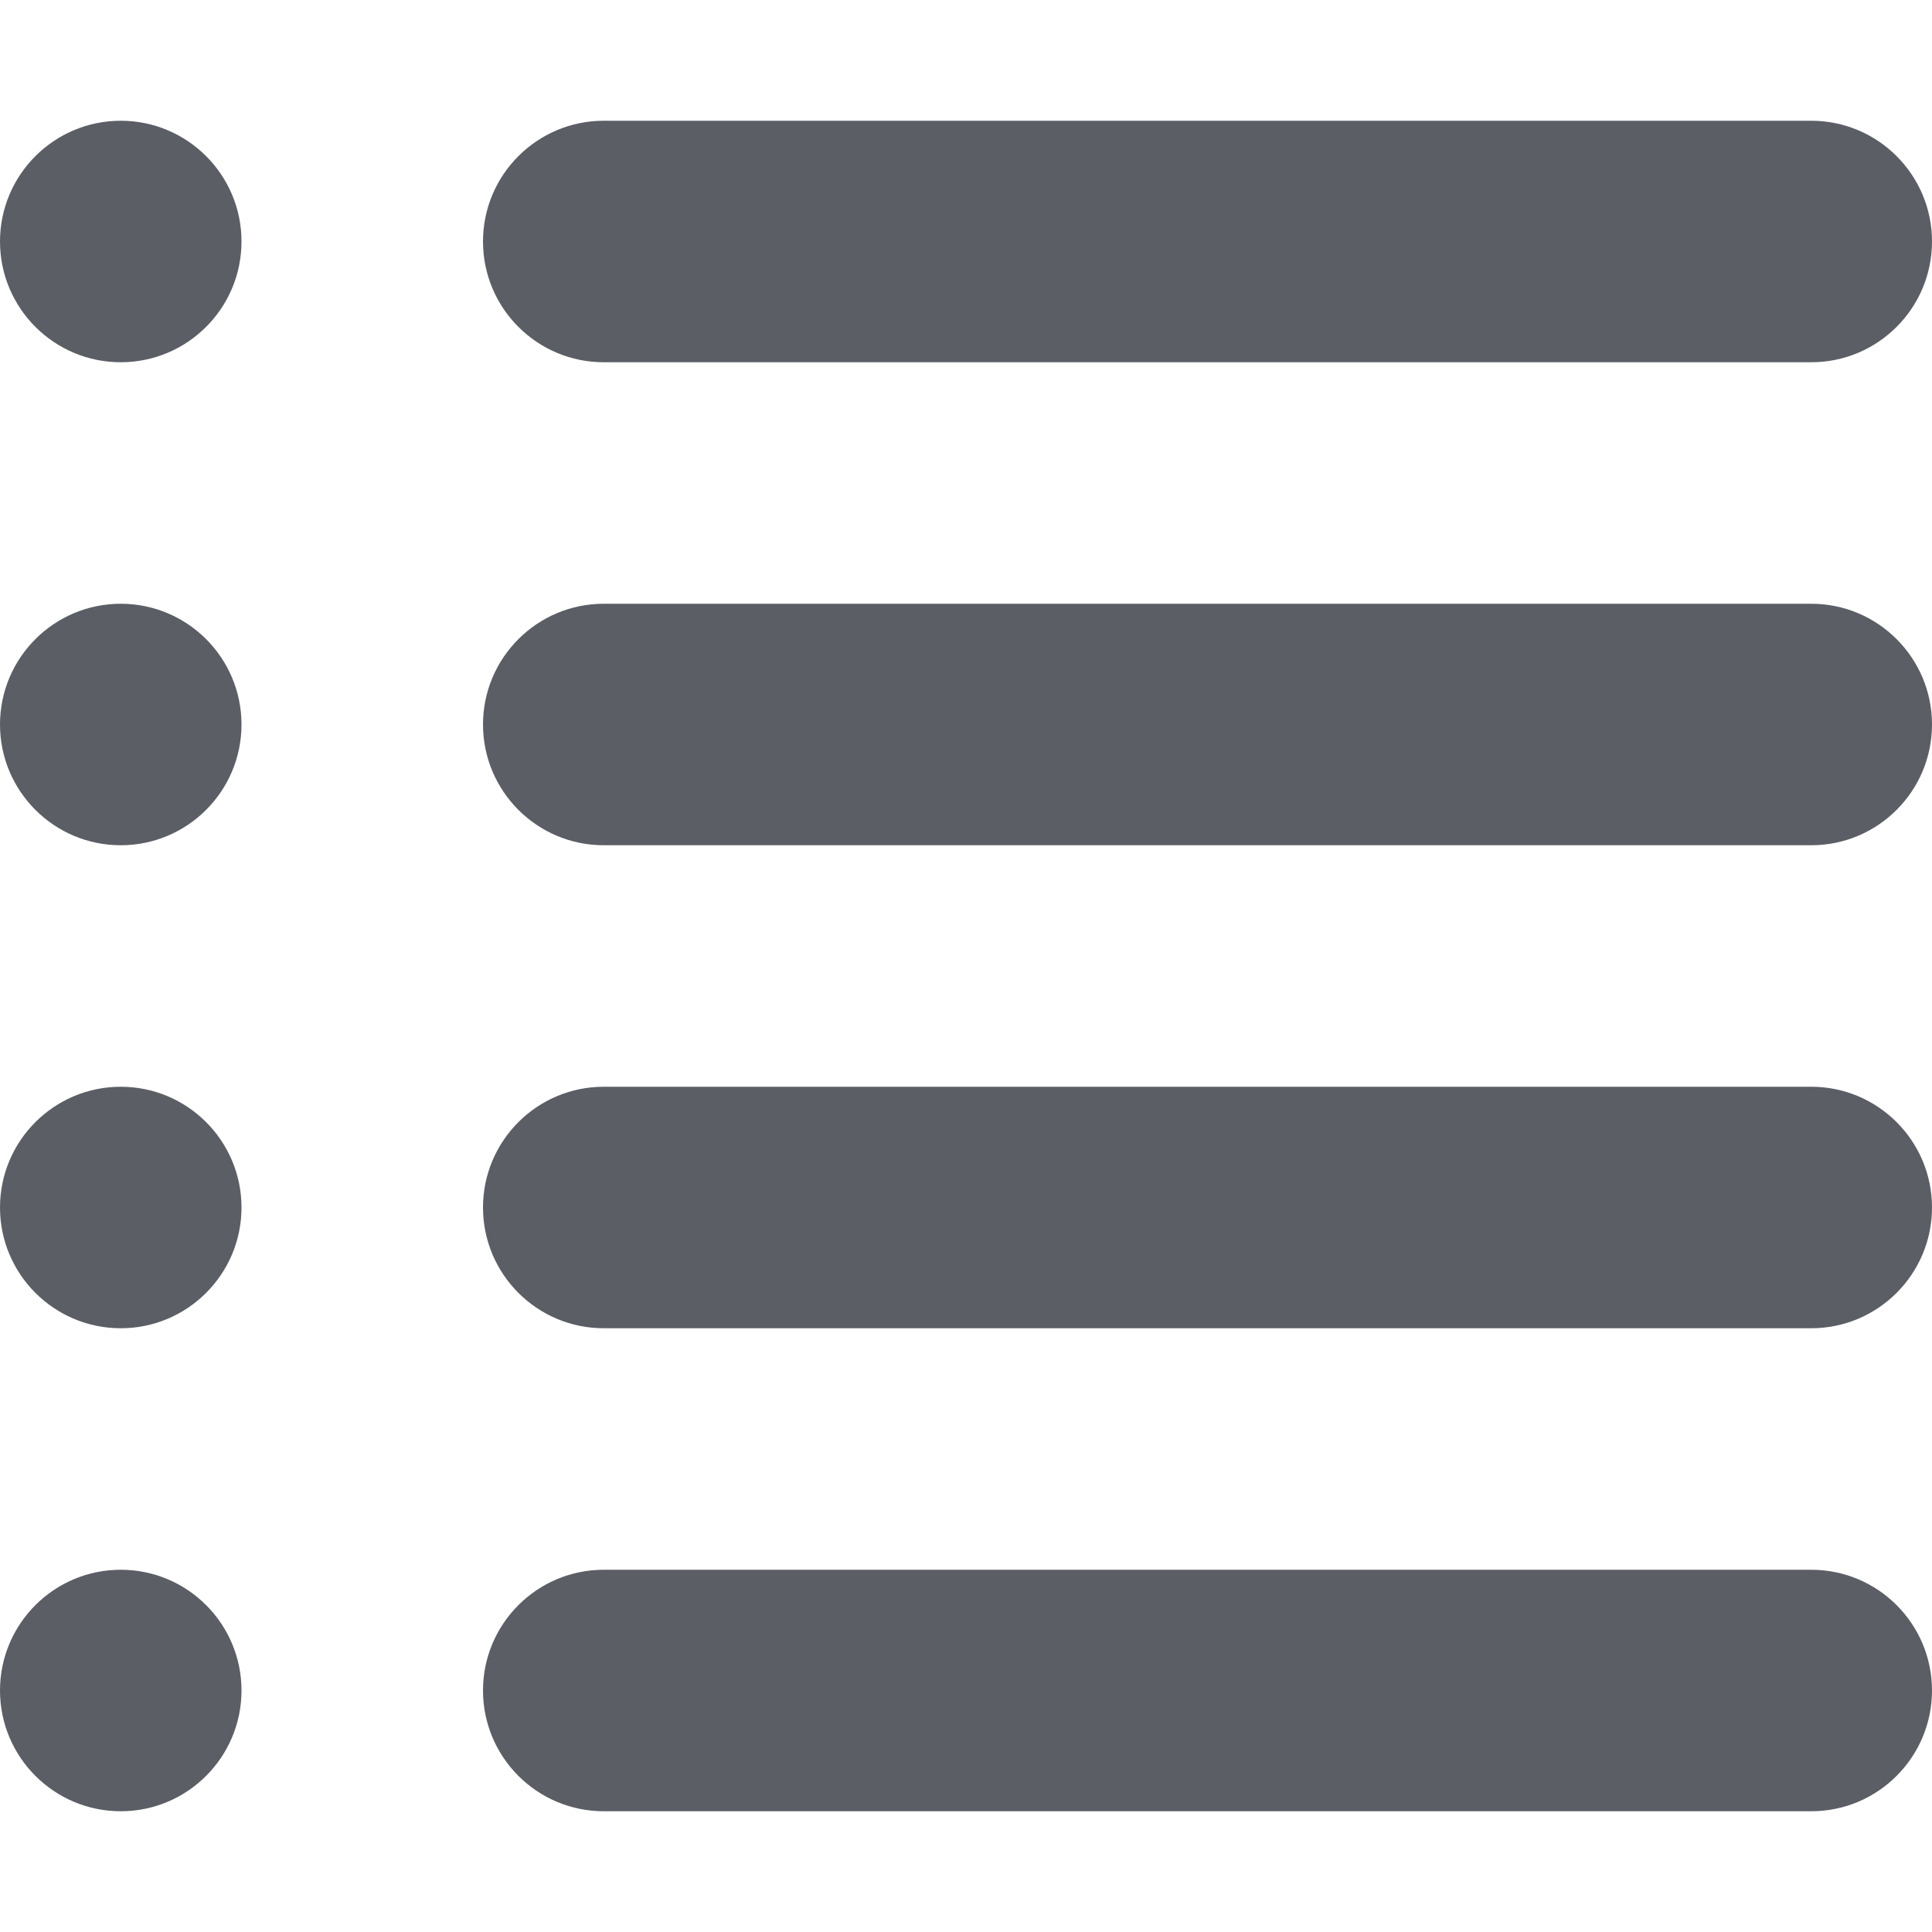 <svg width="16" height="16" viewBox="0 0 16 16" fill="none" xmlns="http://www.w3.org/2000/svg">
<g id="icons/16/icon-list-min">
<path id="Shape" fill-rule="evenodd" clip-rule="evenodd" d="M1 13C1.552 13 2 13.448 2 14C2 14.552 1.552 15 1 15C0.448 15 0 14.552 0 14C0 13.448 0.448 13 1 13ZM15 13C15.552 13 16 13.448 16 14C16 14.552 15.552 15 15 15H5C4.448 15 4 14.552 4 14C4 13.448 4.448 13 5 13H15ZM1 9C1.552 9 2 9.448 2 10C2 10.552 1.552 11 1 11C0.448 11 0 10.552 0 10C0 9.448 0.448 9 1 9ZM15 9C15.552 9 16 9.448 16 10C16 10.552 15.552 11 15 11H5C4.448 11 4 10.552 4 10C4 9.448 4.448 9 5 9H15ZM1 5C1.552 5 2 5.448 2 6C2 6.552 1.552 7 1 7C0.448 7 0 6.552 0 6C0 5.448 0.448 5 1 5ZM15 5C15.552 5 16 5.448 16 6C16 6.552 15.552 7 15 7H5C4.448 7 4 6.552 4 6C4 5.448 4.448 5 5 5H15ZM1 1C1.552 1 2 1.448 2 2C2 2.552 1.552 3 1 3C0.448 3 0 2.552 0 2C0 1.448 0.448 1 1 1ZM15 1C15.552 1 16 1.448 16 2C16 2.552 15.552 3 15 3H5C4.448 3 4 2.552 4 2C4 1.448 4.448 1 5 1H15Z" fill="#1D212A" fill-opacity="0.72"/>
</g>
</svg>
